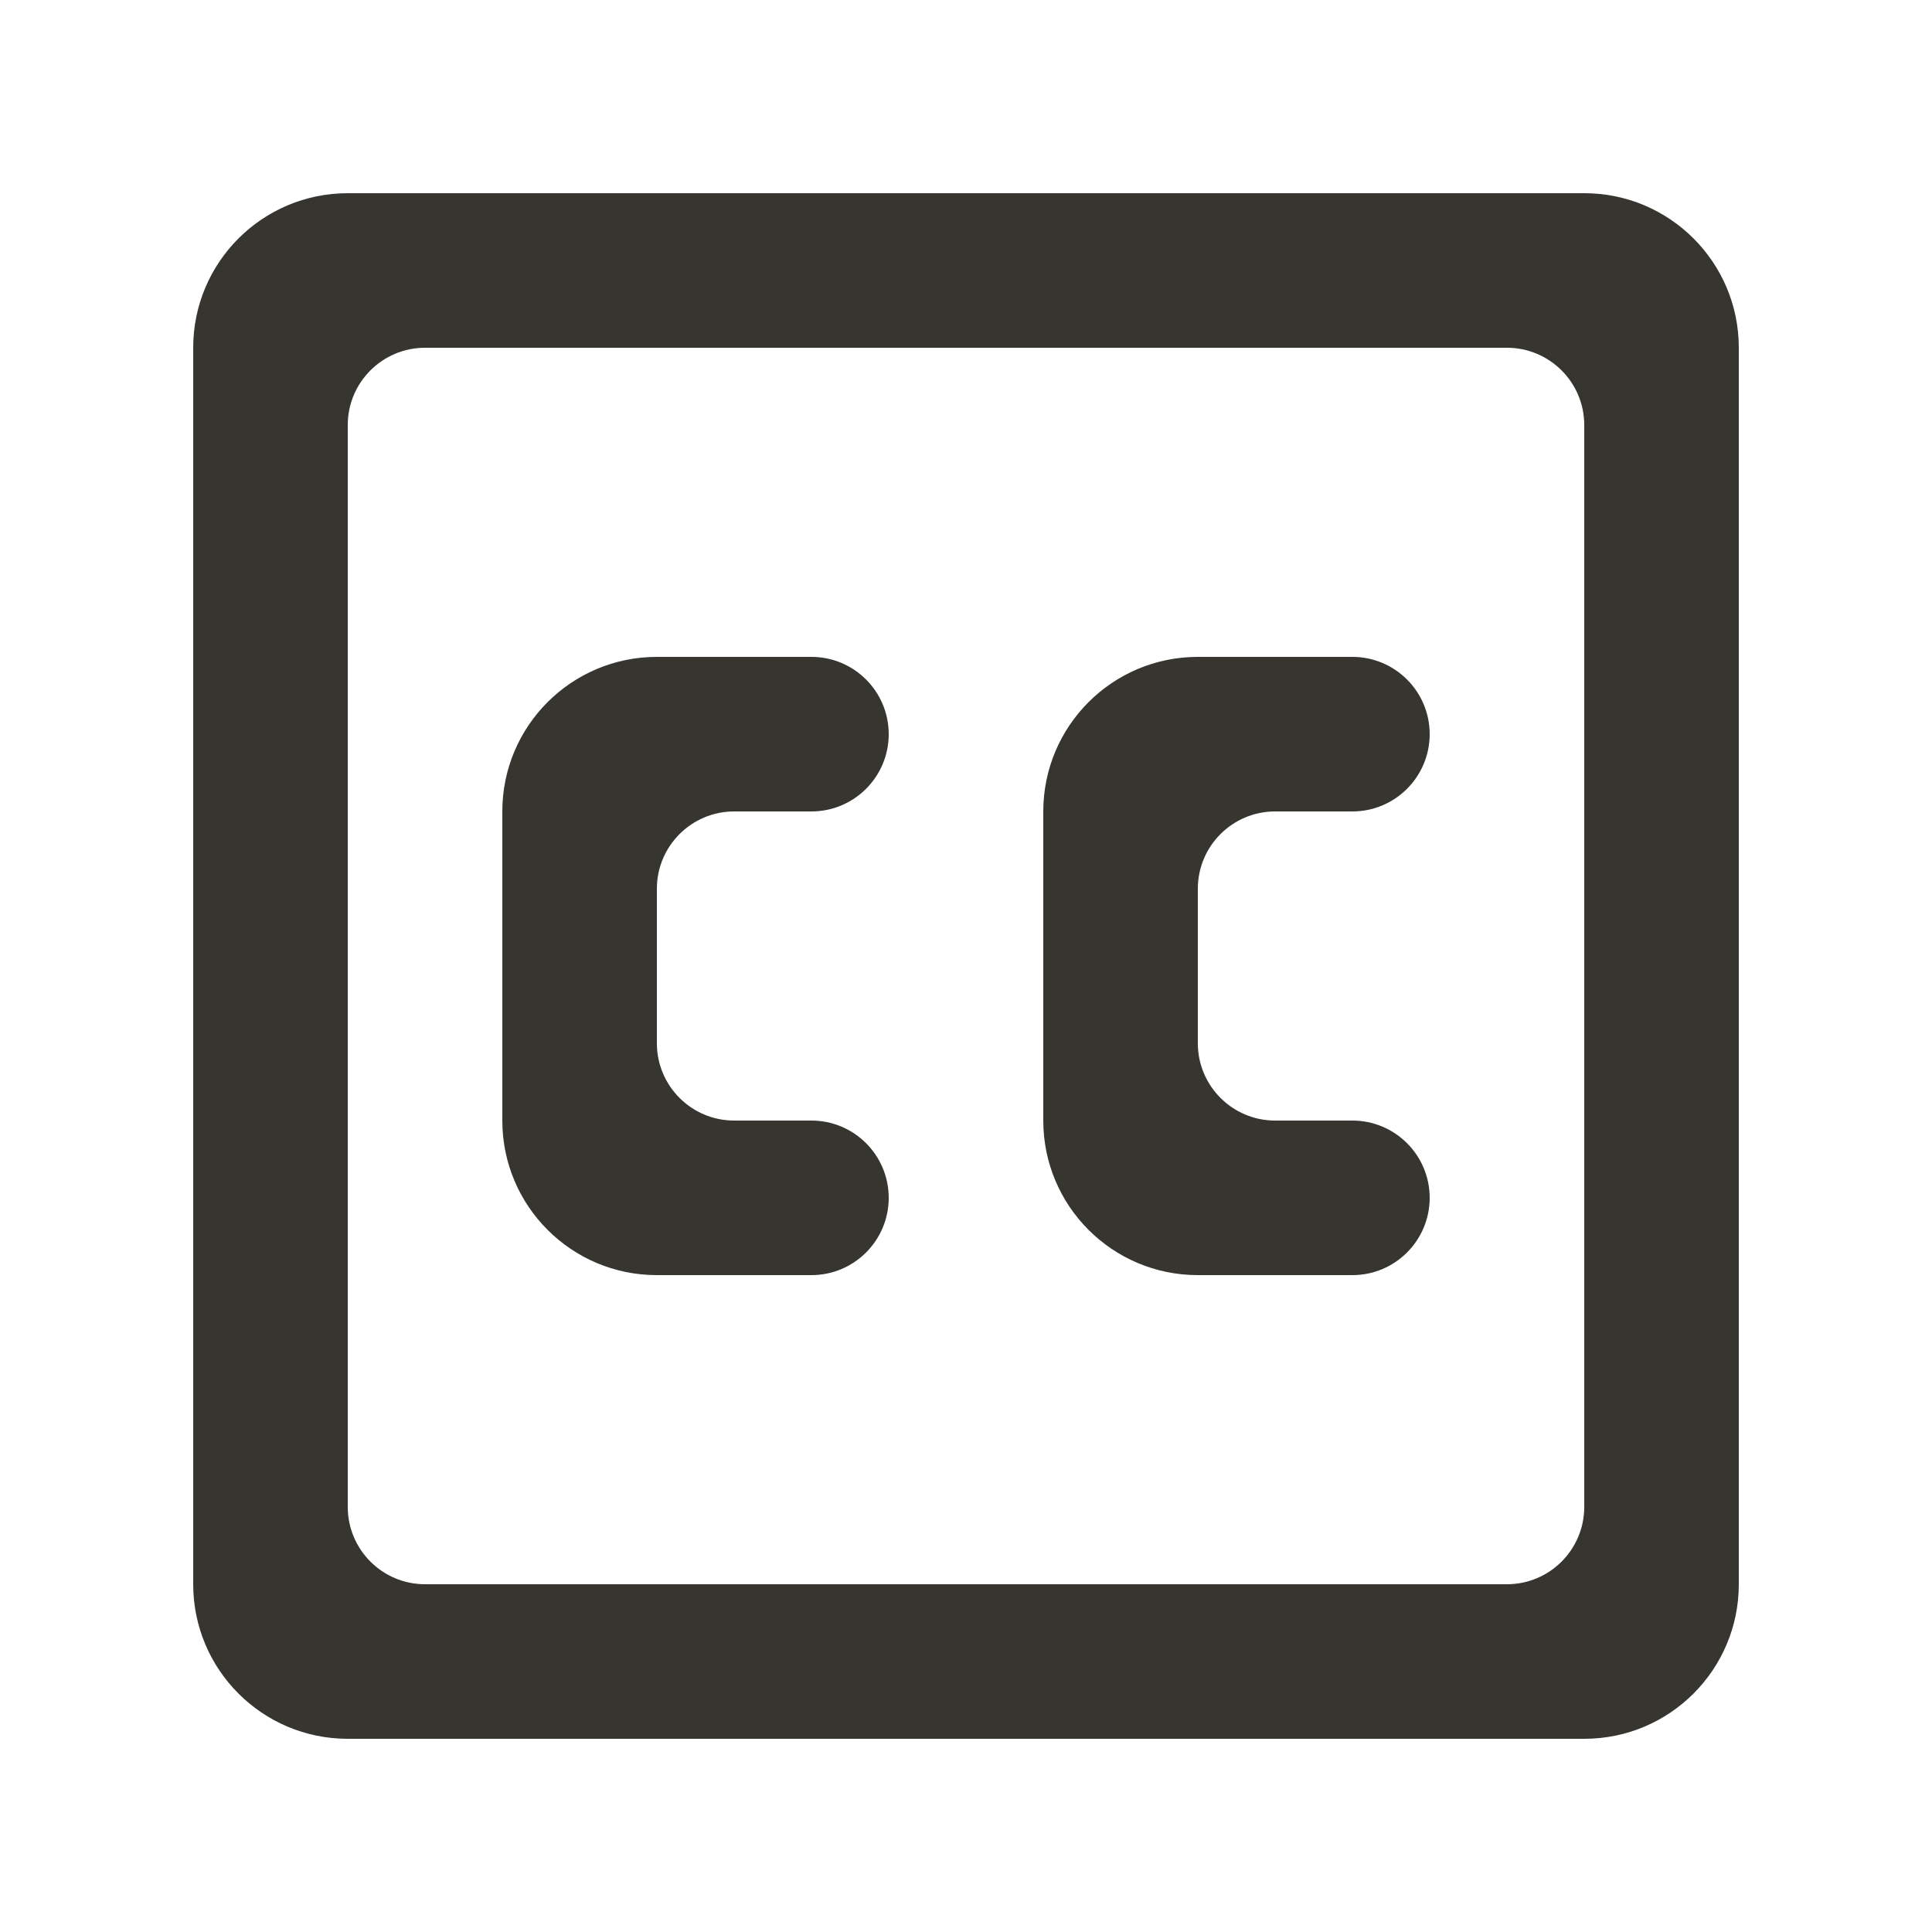 <!-- Generated by IcoMoon.io -->
<svg version="1.1" xmlns="http://www.w3.org/2000/svg" width="40" height="40" viewBox="0 0 40 40">
<title>mp-cc-1</title>
<path fill="#37352f" d="M29.6 24.8v0c0 0.883-0.717 1.6-1.6 1.6h-3.2c-1.768 0-3.2-1.432-3.2-3.2v-6.4c0-1.768 1.432-3.2 3.2-3.2h3.2c0.883 0 1.6 0.717 1.6 1.6s-0.717 1.6-1.6 1.6h-1.6c-0.883 0-1.6 0.717-1.6 1.6v3.2c0 0.883 0.717 1.6 1.6 1.6h1.6c0.883 0 1.6 0.717 1.6 1.6zM18.4 24.8v0c0 0.883-0.717 1.6-1.6 1.6h-3.2c-1.768 0-3.2-1.432-3.2-3.2v-6.4c0-1.768 1.432-3.2 3.2-3.2h3.2c0.883 0 1.6 0.717 1.6 1.6s-0.717 1.6-1.6 1.6h-1.6c-0.883 0-1.6 0.717-1.6 1.6v3.2c0 0.883 0.717 1.6 1.6 1.6h1.6c0.883 0 1.6 0.717 1.6 1.6zM31.2 32.8h-22.4c-0.883 0-1.6-0.717-1.6-1.6v-22.4c0-0.883 0.717-1.6 1.6-1.6h22.4c0.883 0 1.6 0.717 1.6 1.6v22.4c0 0.883-0.717 1.6-1.6 1.6zM4 7.2v25.6c0 1.768 1.432 3.2 3.2 3.2h25.6c1.768 0 3.2-1.432 3.2-3.2v-25.6c0-1.768-1.432-3.2-3.2-3.2h-25.6c-1.768 0-3.2 1.432-3.2 3.2z"></path>
</svg>
